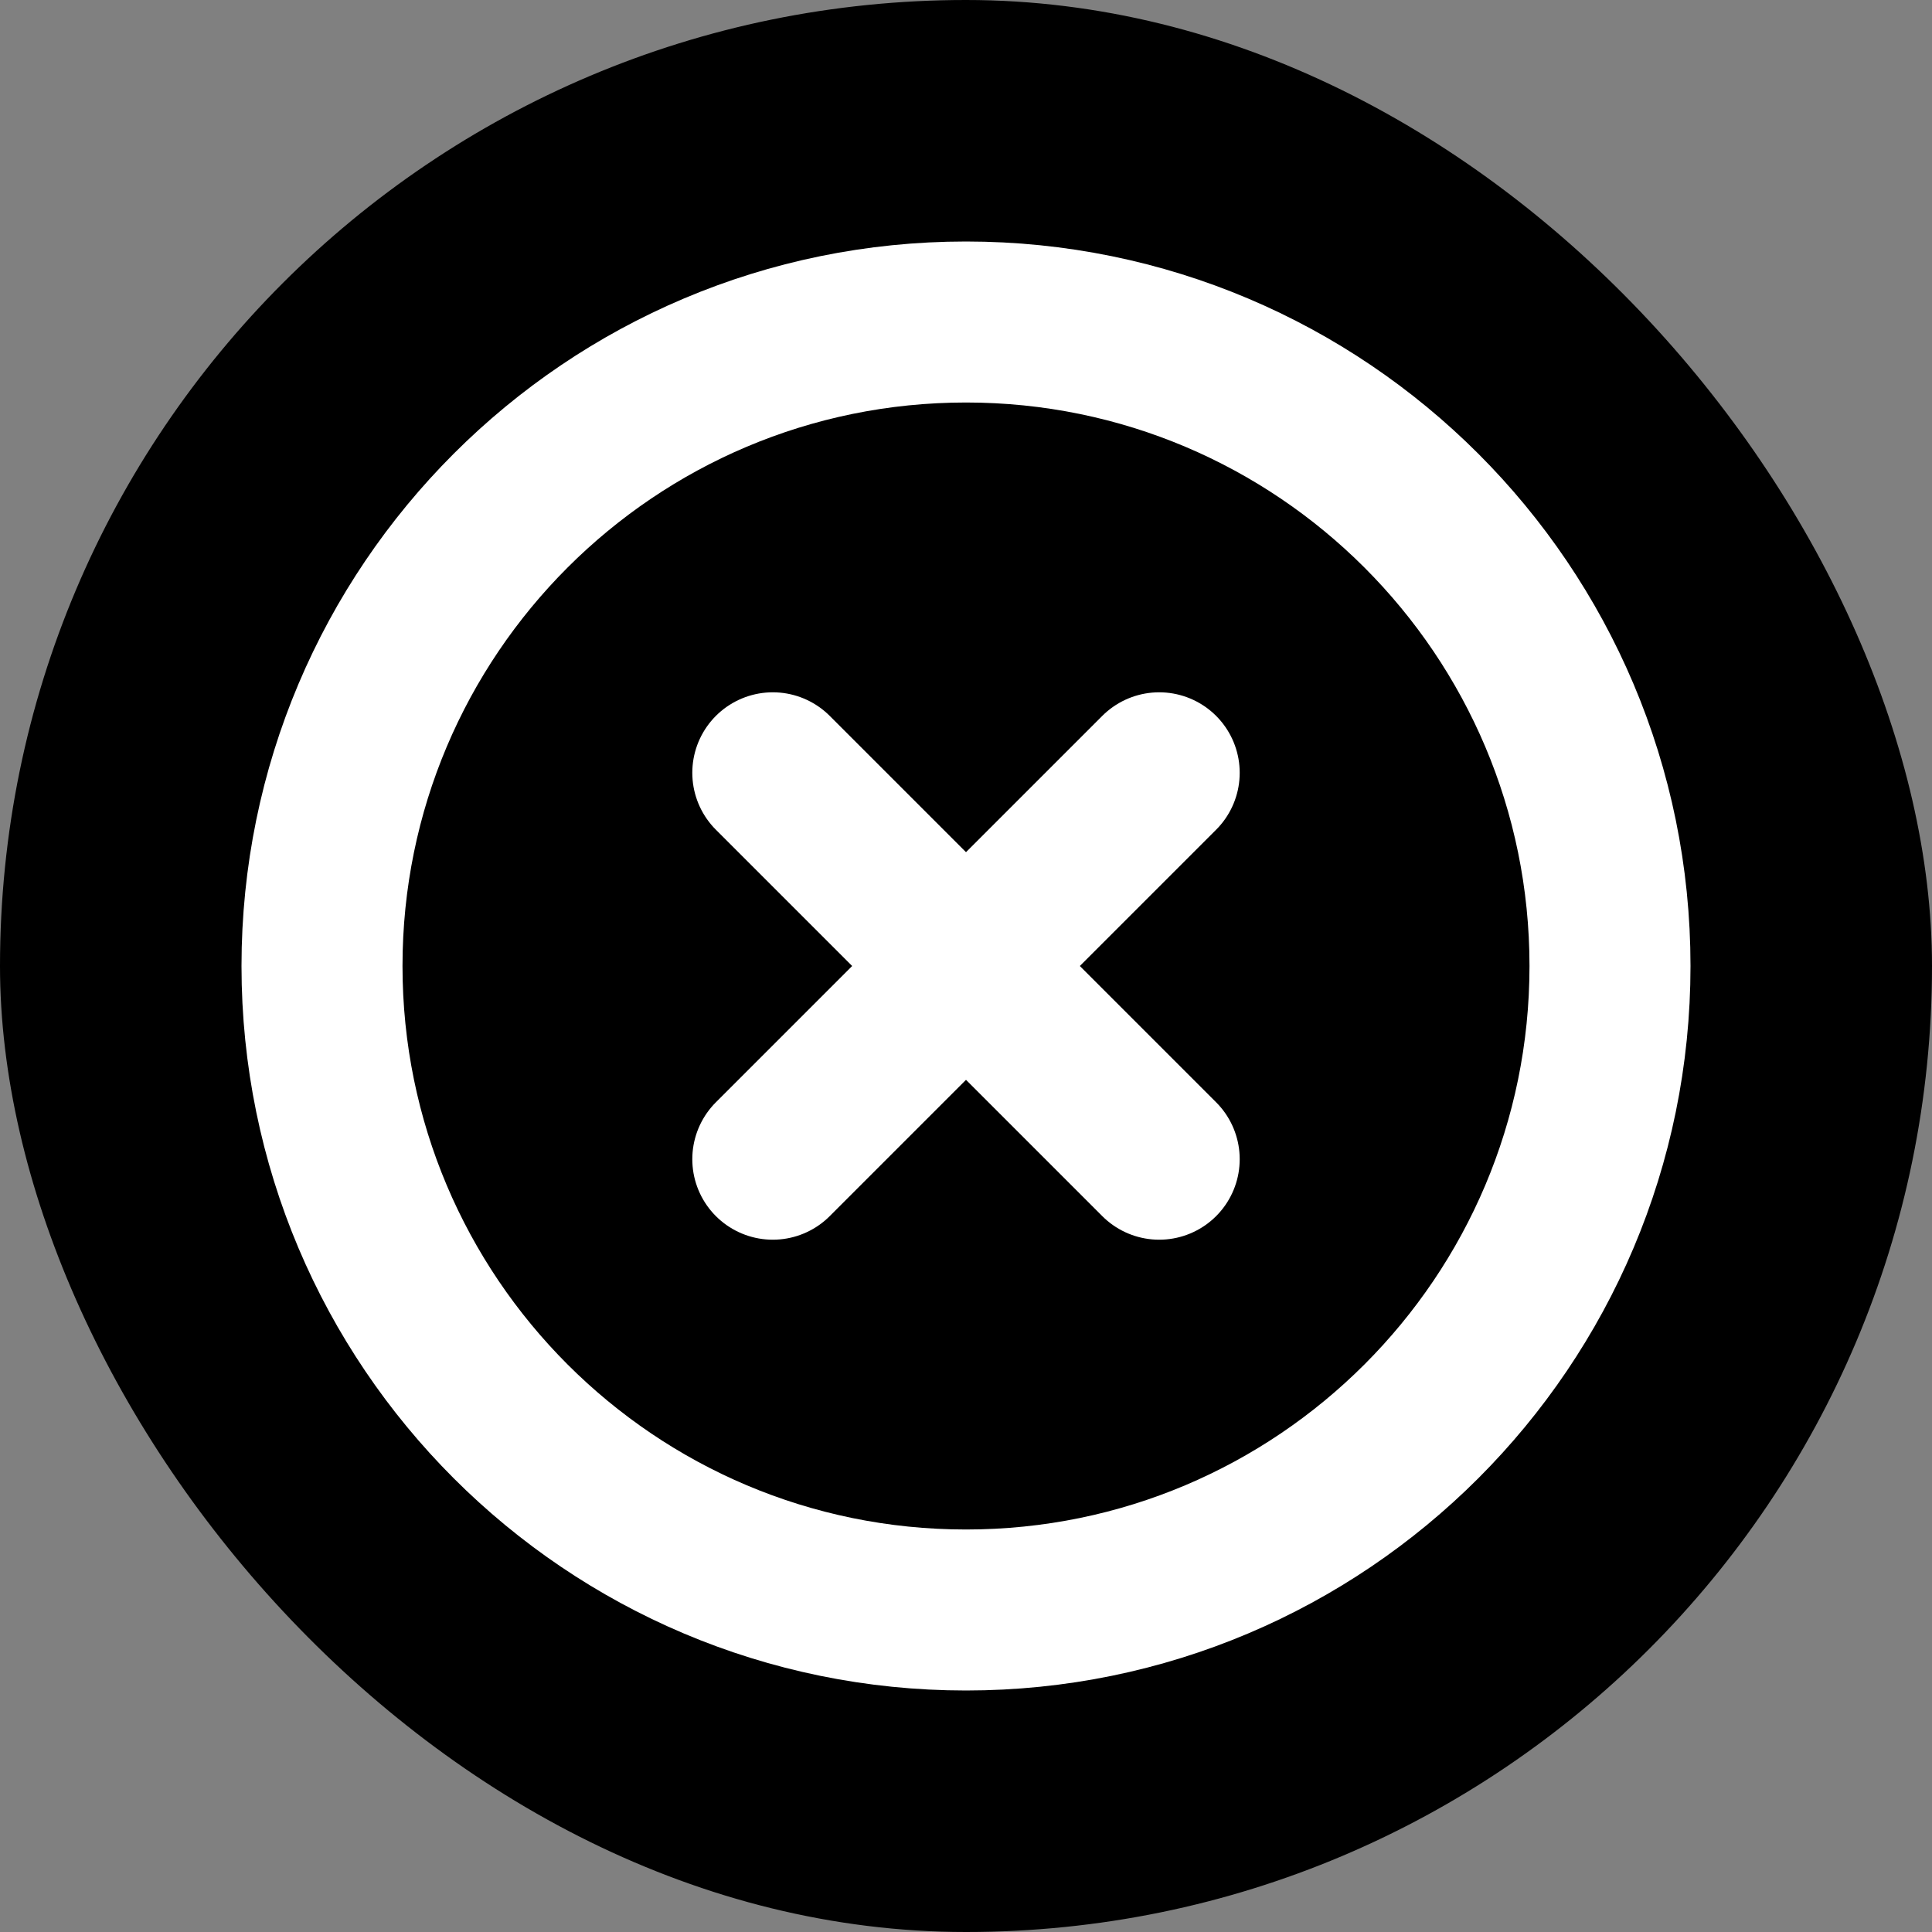 <svg width="24" height="24" viewBox="0 0 24 24" fill="none" xmlns="http://www.w3.org/2000/svg">
<rect x="0" y="0" width="24" height="24" fill="#808080" stroke="none"/>
<rect width="24" height="24" rx="12" fill="black"/>
<path d="M12 20C16.418 20 20 16.418 20 12C20 7.582 16.418 4 12 4C7.582 4 4 7.582 4 12C4 16.418 7.582 20 12 20Z" stroke="white" stroke-width="2" stroke-linecap="round" stroke-linejoin="round"/>
<path d="M14.4 9.6L9.6 14.4" stroke="white" stroke-width="2" stroke-linecap="round" stroke-linejoin="round"/>
<path d="M9.6 9.6L14.4 14.4" stroke="white" stroke-width="2" stroke-linecap="round" stroke-linejoin="round"/>
</svg>
